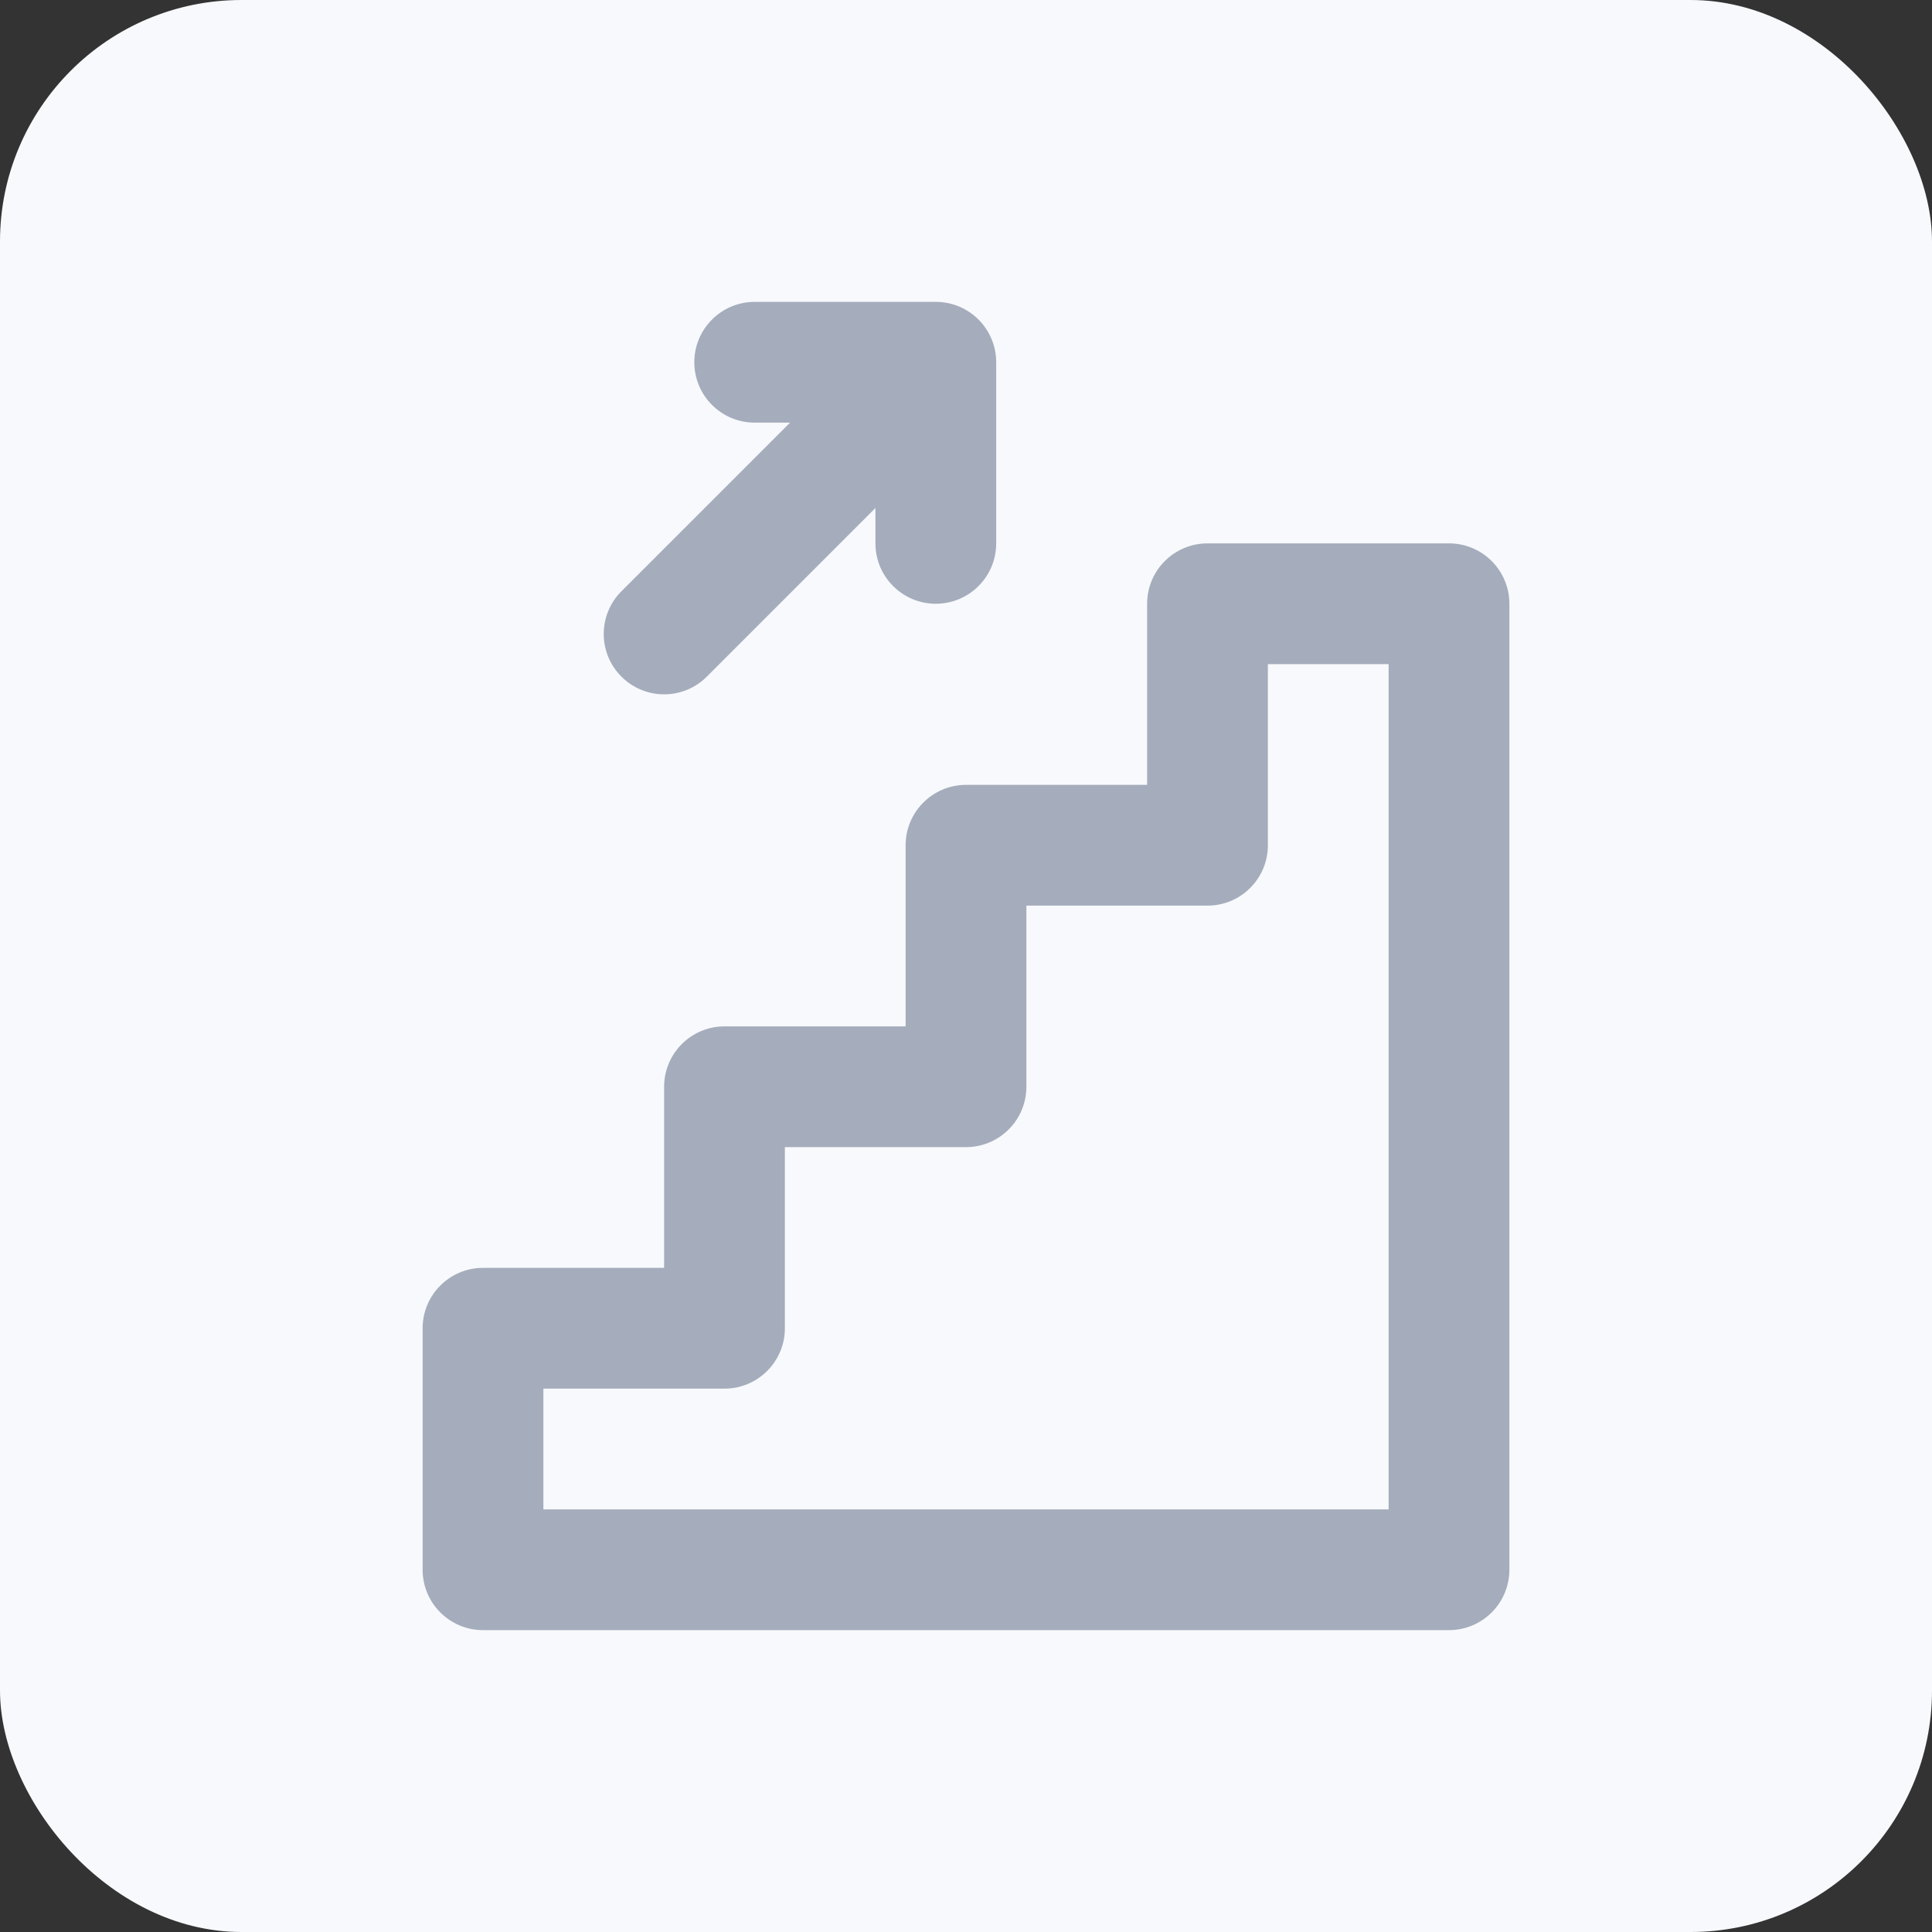 <svg width="32" height="32" viewBox="0 0 32 32" fill="none" xmlns="http://www.w3.org/2000/svg">
<rect x="0" y="0" width="32" height="32" fill="#333333" stroke="none"/>
<rect width="32" height="32" rx="4" fill="#F7F9FC"/>
<path fill-rule="evenodd" clip-rule="evenodd" d="M11.5 6C11.5 5.448 11.948 5 12.5 5H15.5C16.052 5 16.5 5.448 16.5 6V9C16.5 9.552 16.052 10 15.5 10C14.948 10 14.5 9.552 14.5 9V8.414L11.707 11.207C11.317 11.598 10.683 11.598 10.293 11.207C9.902 10.817 9.902 10.183 10.293 9.793L13.086 7H12.5C11.948 7 11.5 6.552 11.5 6ZM19 10C19 9.448 19.448 9 20 9H24C24.552 9 25 9.448 25 10V26C25 26.552 24.552 27 24 27H8C7.448 27 7 26.552 7 26V22C7 21.448 7.448 21 8 21H11V18C11 17.448 11.448 17 12 17H15V14C15 13.448 15.448 13 16 13H19V10ZM21 11V14C21 14.552 20.552 15 20 15H17V18C17 18.552 16.552 19 16 19H13V22C13 22.552 12.552 23 12 23H9V25H23V11H21Z" fill="#A5ACBB"/>
</svg>
